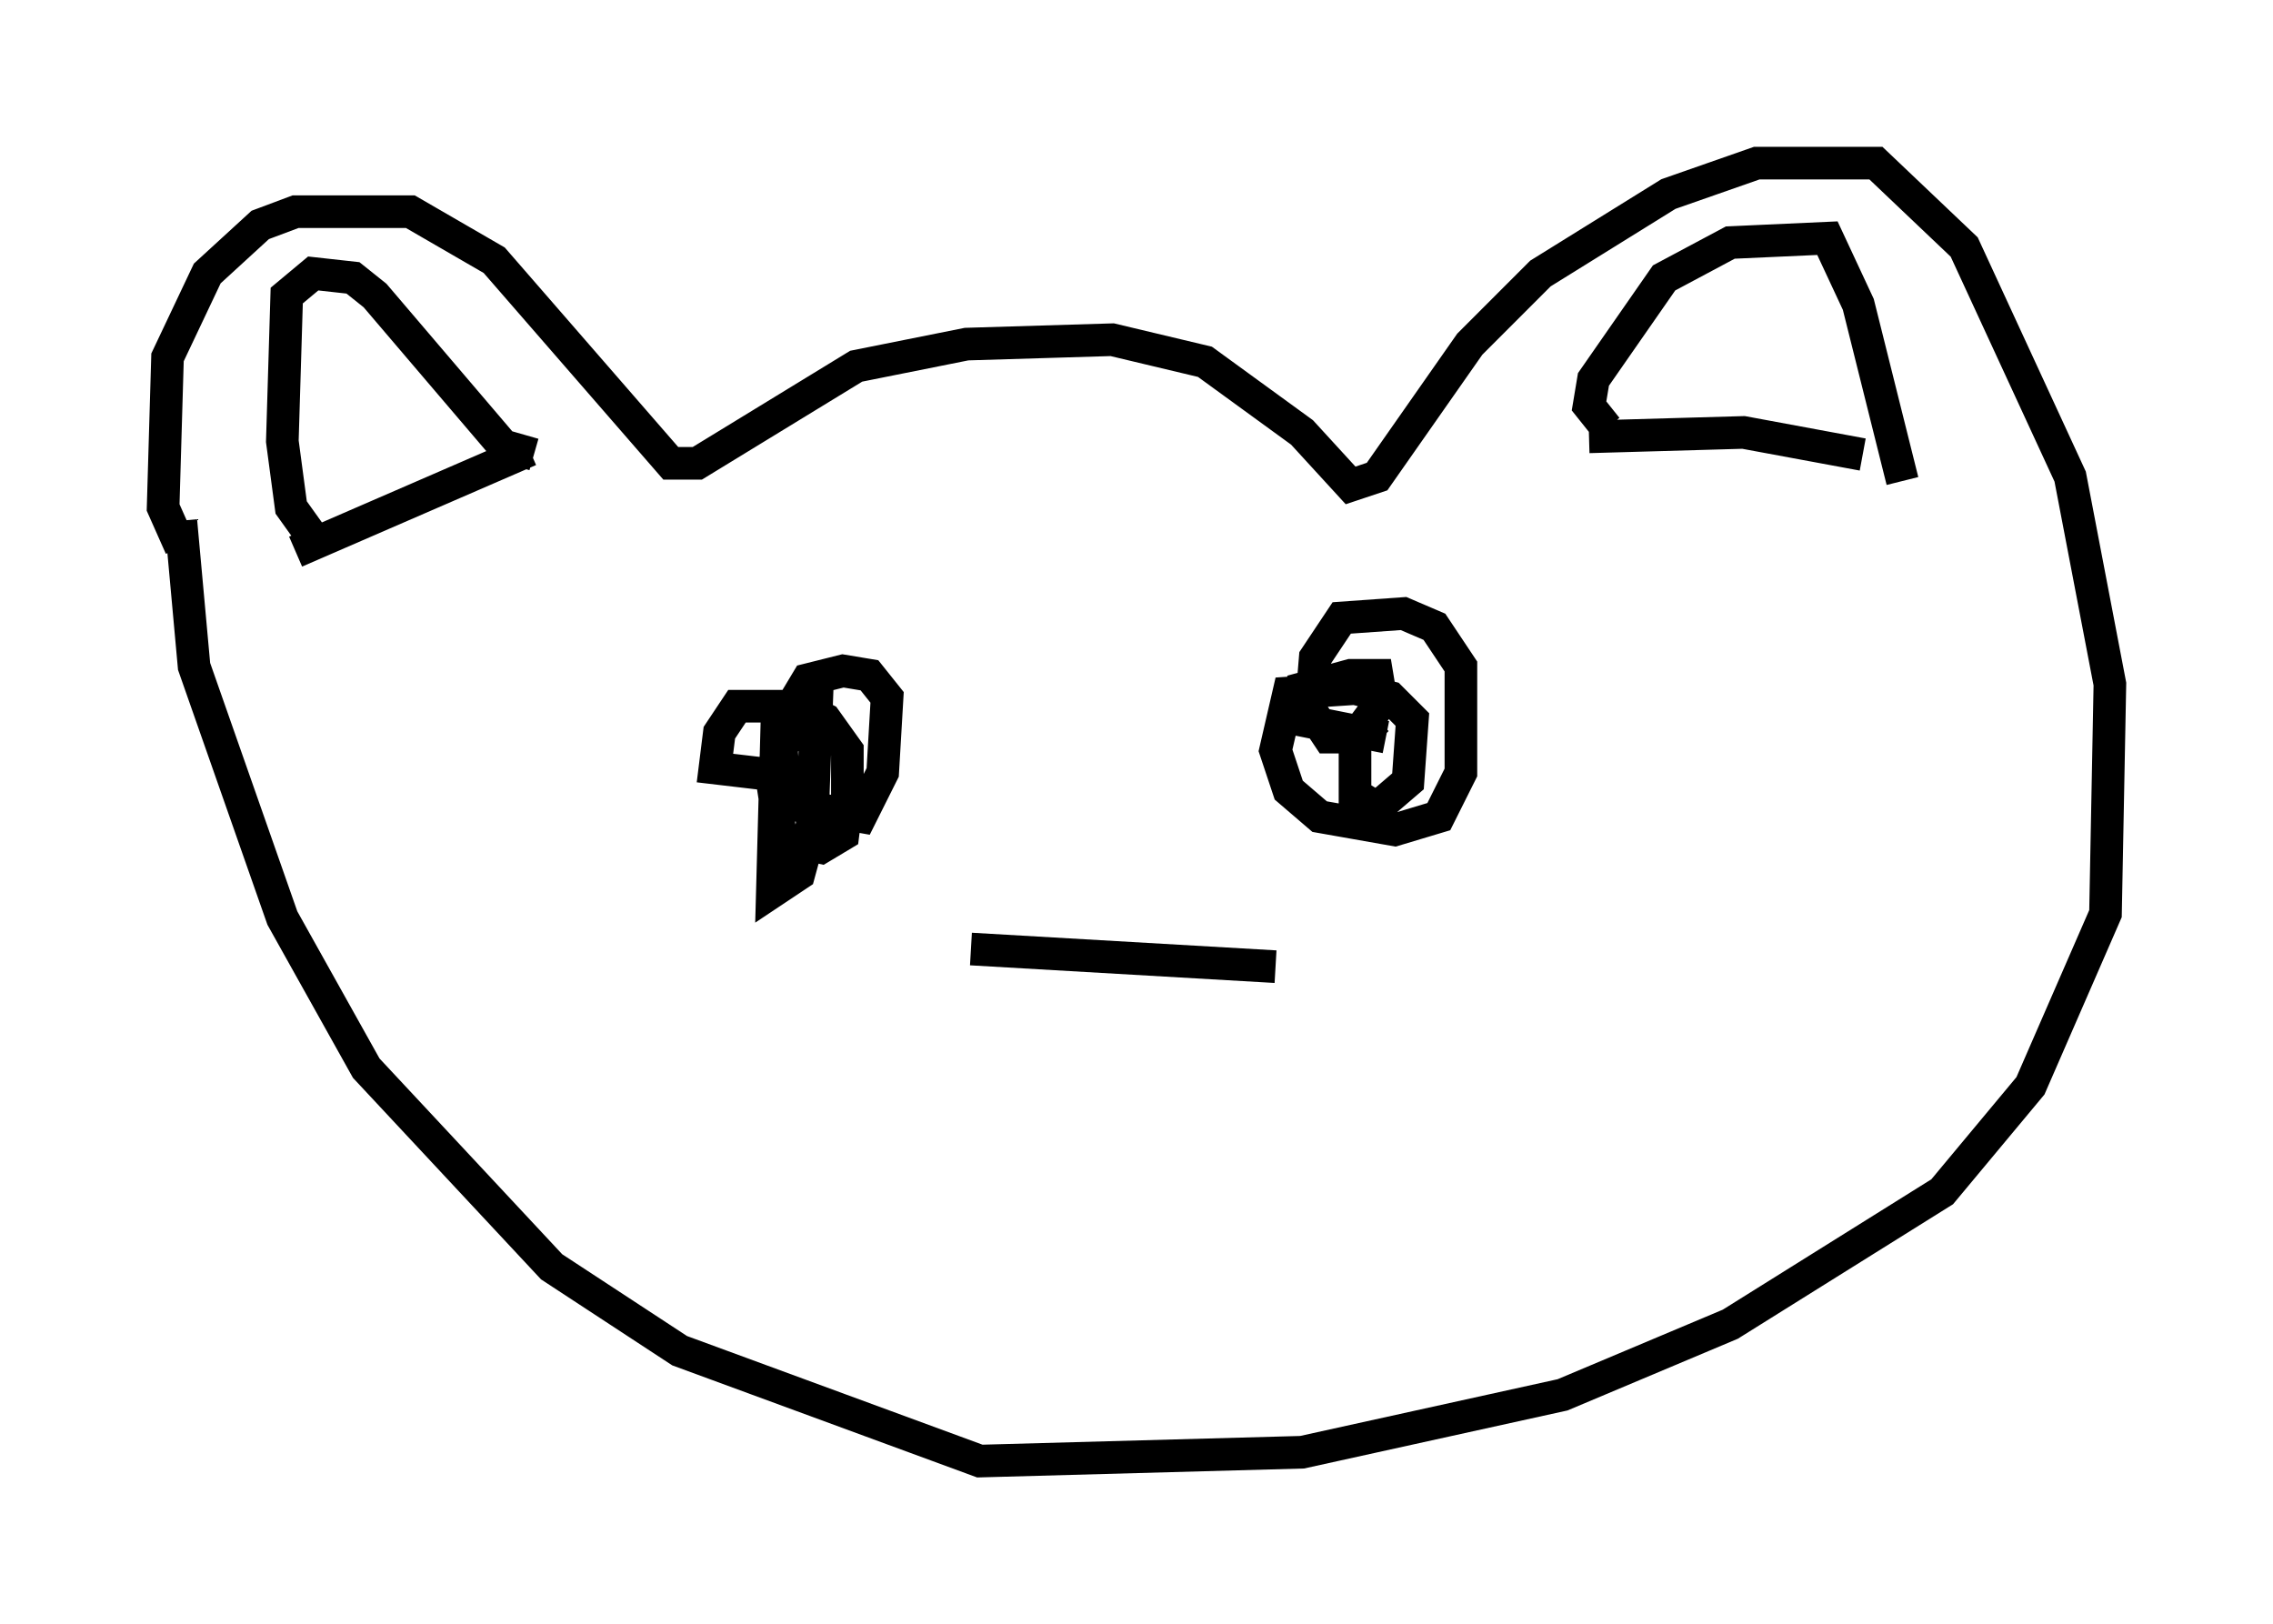 <?xml version="1.0" encoding="utf-8" ?>
<svg baseProfile="full" height="49.783" version="1.1" width="69.675" xmlns="http://www.w3.org/2000/svg" xmlns:ev="http://www.w3.org/2001/xml-events" xmlns:xlink="http://www.w3.org/1999/xlink"><defs /><rect fill="white" height="49.783" width="69.675" x="0" y="0" /><path d="M6.353, 17.178 m-0.812, -0.406 l-0.541, -1.218 0.135, -4.601 l1.218, -2.571 1.624, -1.488 l1.083, -0.406 3.518, 0.0 l2.571, 1.488 5.413, 6.225 l0.812, 0.0 4.871, -2.977 l3.383, -0.677 4.465, -0.135 l2.842, 0.677 2.977, 2.165 l1.488, 1.624 0.812, -0.271 l2.842, -4.059 2.165, -2.165 l3.924, -2.436 2.706, -0.947 l3.654, 0.0 2.706, 2.571 l3.248, 7.036 1.218, 6.36 l-0.135, 7.036 -2.3, 5.277 l-2.706, 3.248 -6.495, 4.059 l-5.142, 2.165 -7.984, 1.759 l-9.878, 0.271 -9.202, -3.383 l-3.924, -2.571 -5.683, -6.089 l-2.571, -4.601 -2.706, -7.713 l-0.406, -4.465 m3.518, 0.947 l7.172, -3.112 m-6.631, 2.706 l-0.677, -0.947 -0.271, -2.03 l0.135, -4.465 0.812, -0.677 l1.218, 0.135 0.677, 0.541 l3.924, 4.601 0.947, 0.271 m32.341, -0.541 l4.736, -0.135 3.654, 0.677 m-7.848, -0.812 l-0.541, -0.677 0.135, -0.812 l2.165, -3.112 2.03, -1.083 l2.977, -0.135 0.947, 2.03 l1.353, 5.413 m-32.882, 6.36 l-0.812, 0.135 -0.812, 1.083 l-0.135, 5.007 0.812, -0.541 l0.406, -1.488 0.135, -3.654 l-1.083, 1.218 0.135, 1.759 l2.3, 0.406 0.677, -1.353 l0.135, -2.3 -0.541, -0.677 l-0.812, -0.135 -1.083, 0.271 l-0.812, 1.353 -0.271, 1.759 l0.271, 1.759 1.218, 0.271 l0.677, -0.406 0.135, -1.083 l0.0, -1.488 -0.677, -0.947 l-0.812, -0.406 -1.894, 0.0 l-0.541, 0.812 -0.135, 1.083 l2.3, 0.271 m17.997, -1.759 l-0.677, 0.677 0.0, 1.624 l0.677, 0.406 0.947, -0.812 l0.135, -1.894 -0.677, -0.677 l-1.083, -0.271 -2.03, 0.135 l-0.406, 1.759 0.406, 1.218 l0.947, 0.812 2.3, 0.406 l1.353, -0.406 0.677, -1.353 l0.0, -3.248 -0.812, -1.218 l-0.947, -0.406 -1.894, 0.135 l-0.812, 1.218 -0.135, 1.624 l0.541, 0.812 0.812, 0.0 l0.812, -1.083 -0.135, -0.812 l-0.812, 0.0 -1.488, 0.406 l-0.135, 0.947 2.706, 0.541 m-12.72, 6.495 l9.337, 0.541 " fill="none" stroke="black" stroke-width="1" /></svg>